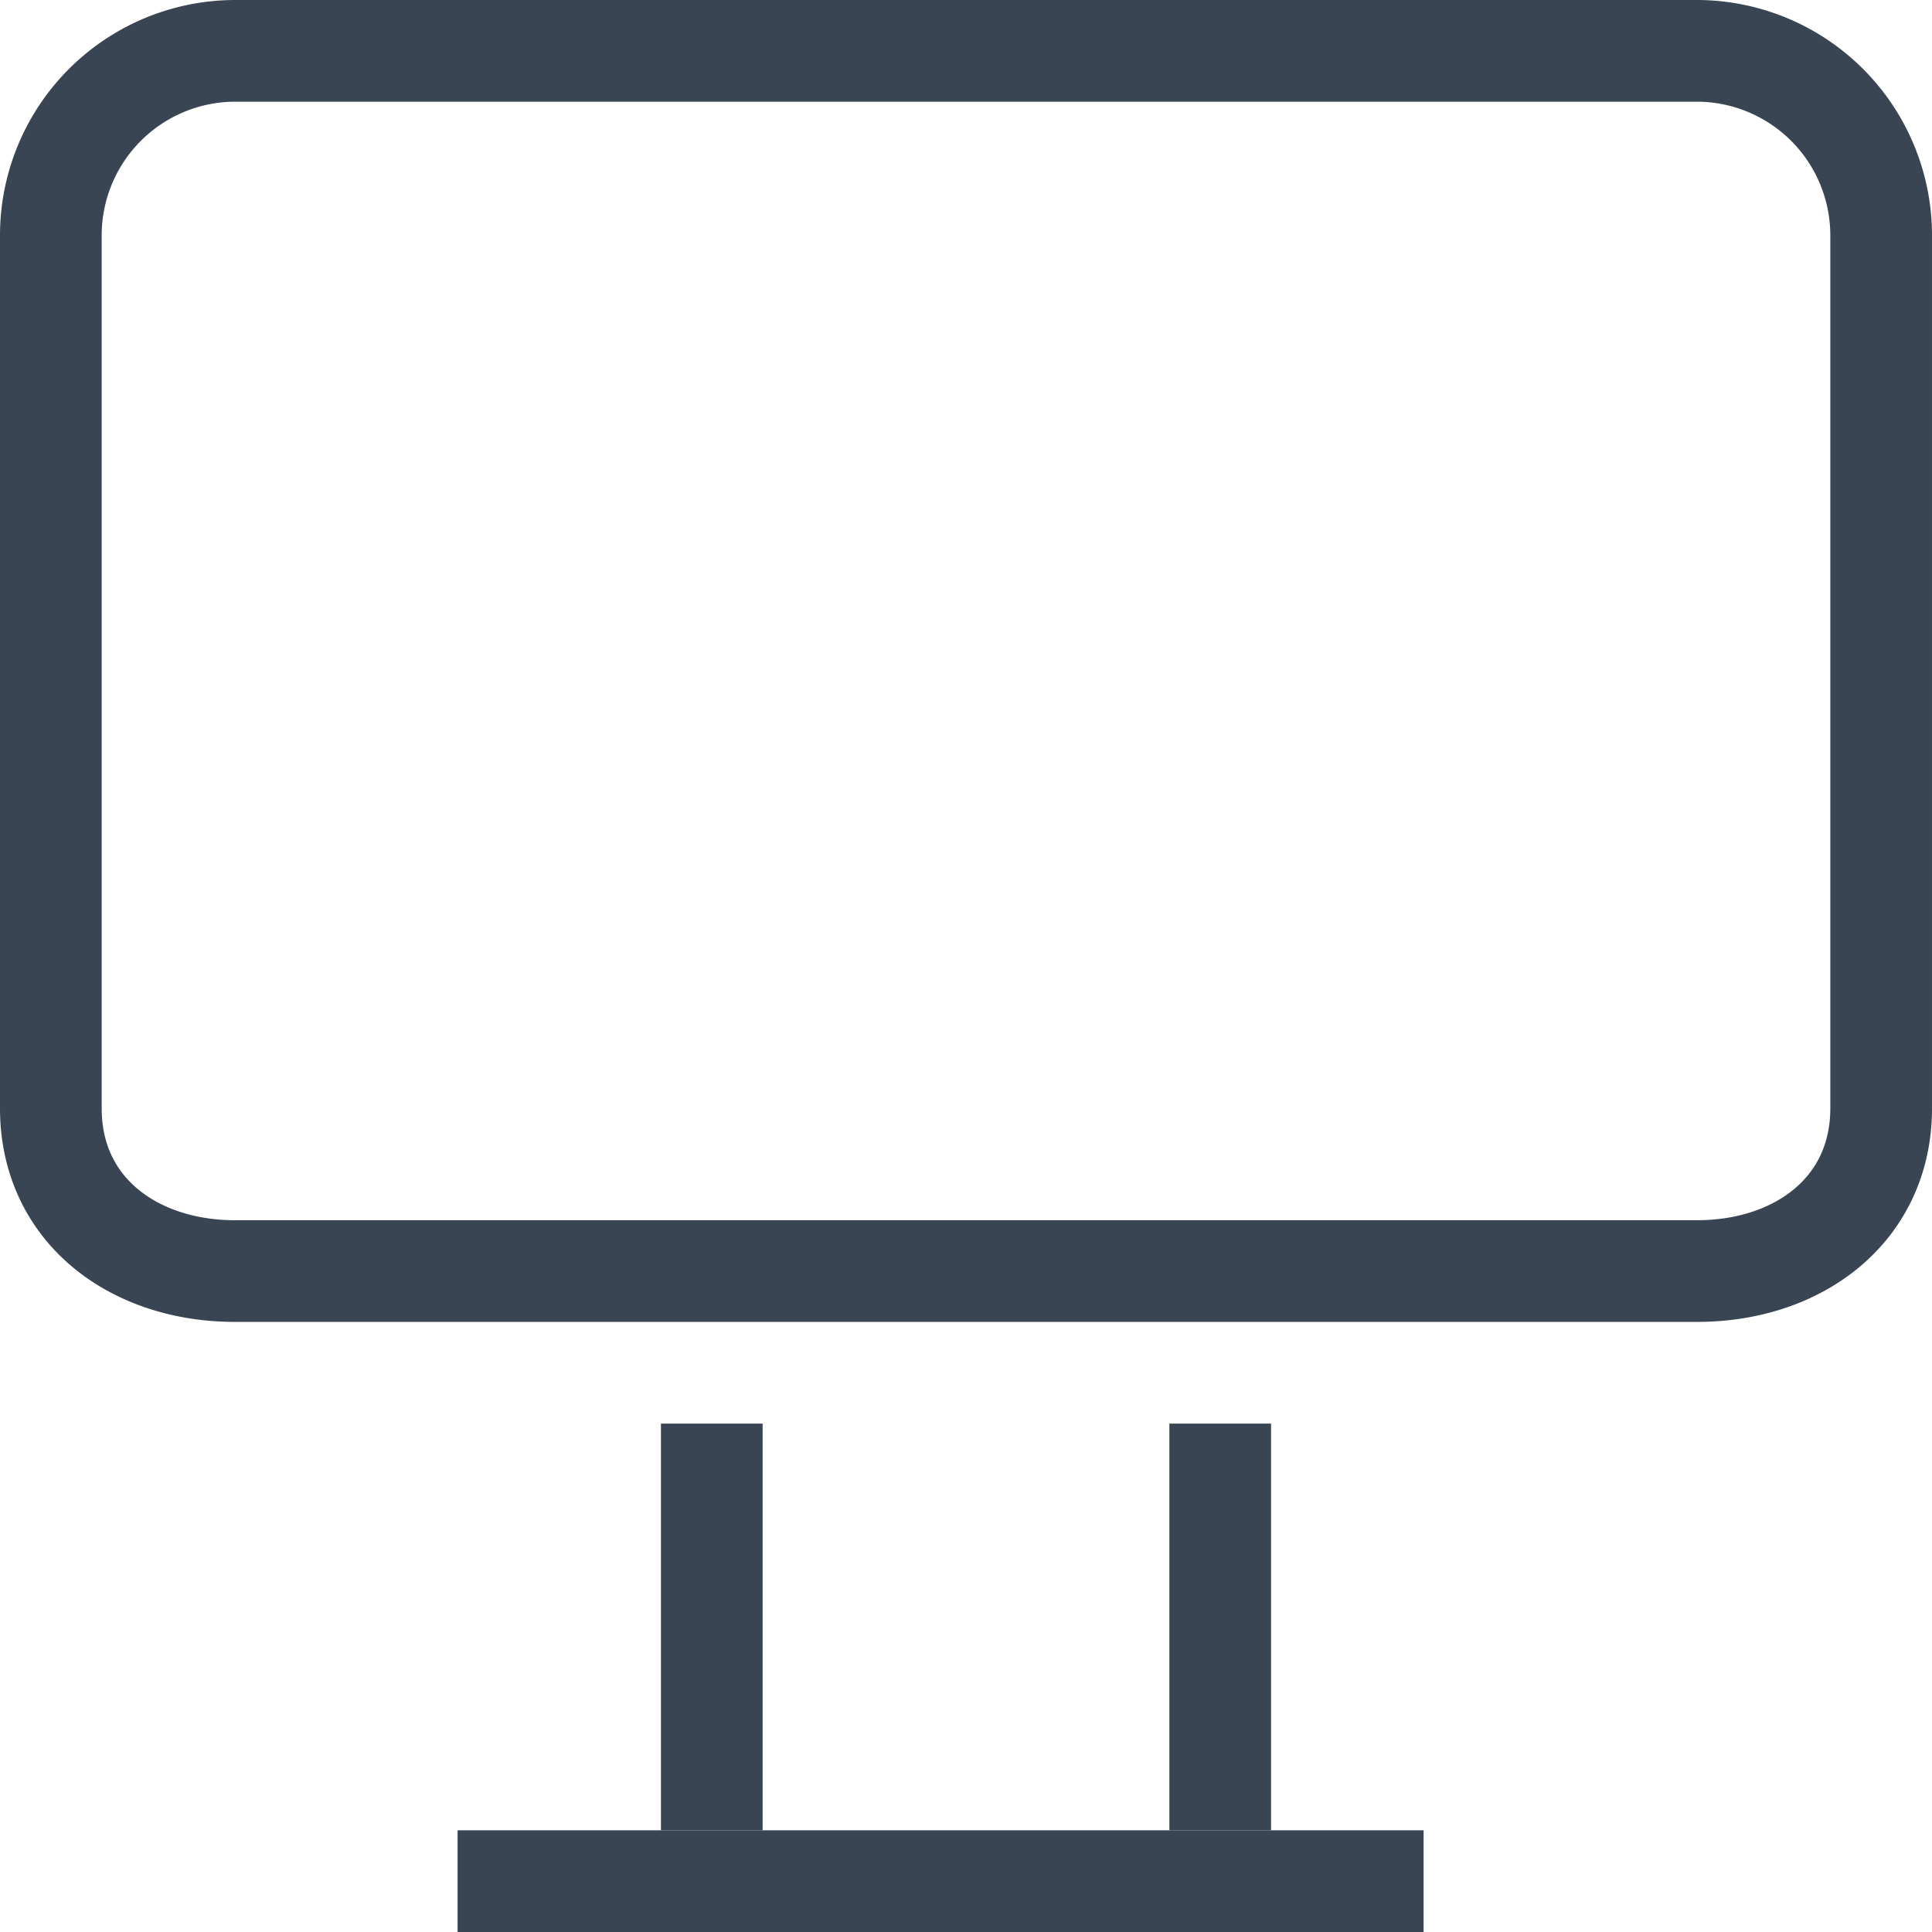<svg id="Layer_1" data-name="Layer 1" xmlns="http://www.w3.org/2000/svg" viewBox="0 0 38 38"><defs><style>.cls-1{fill:none;stroke:#394553;stroke-linejoin:round;stroke-width:2px;}</style></defs><line class="cls-1" x1="28" y1="37" x2="9" y2="37"/><path class="cls-1" d="M40,7.62A3.63,3.63,0,0,0,36.38,4H7.62A3.63,3.63,0,0,0,4,7.62V24.8c0,2,1.63,3.2,3.62,3.2H36.38c2,0,3.62-1.21,3.62-3.2Z" transform="translate(-3 -3)"/><line class="cls-1" x1="14" y1="28" x2="14" y2="36"/><line class="cls-1" x1="24" y1="28" x2="24" y2="36"/></svg>